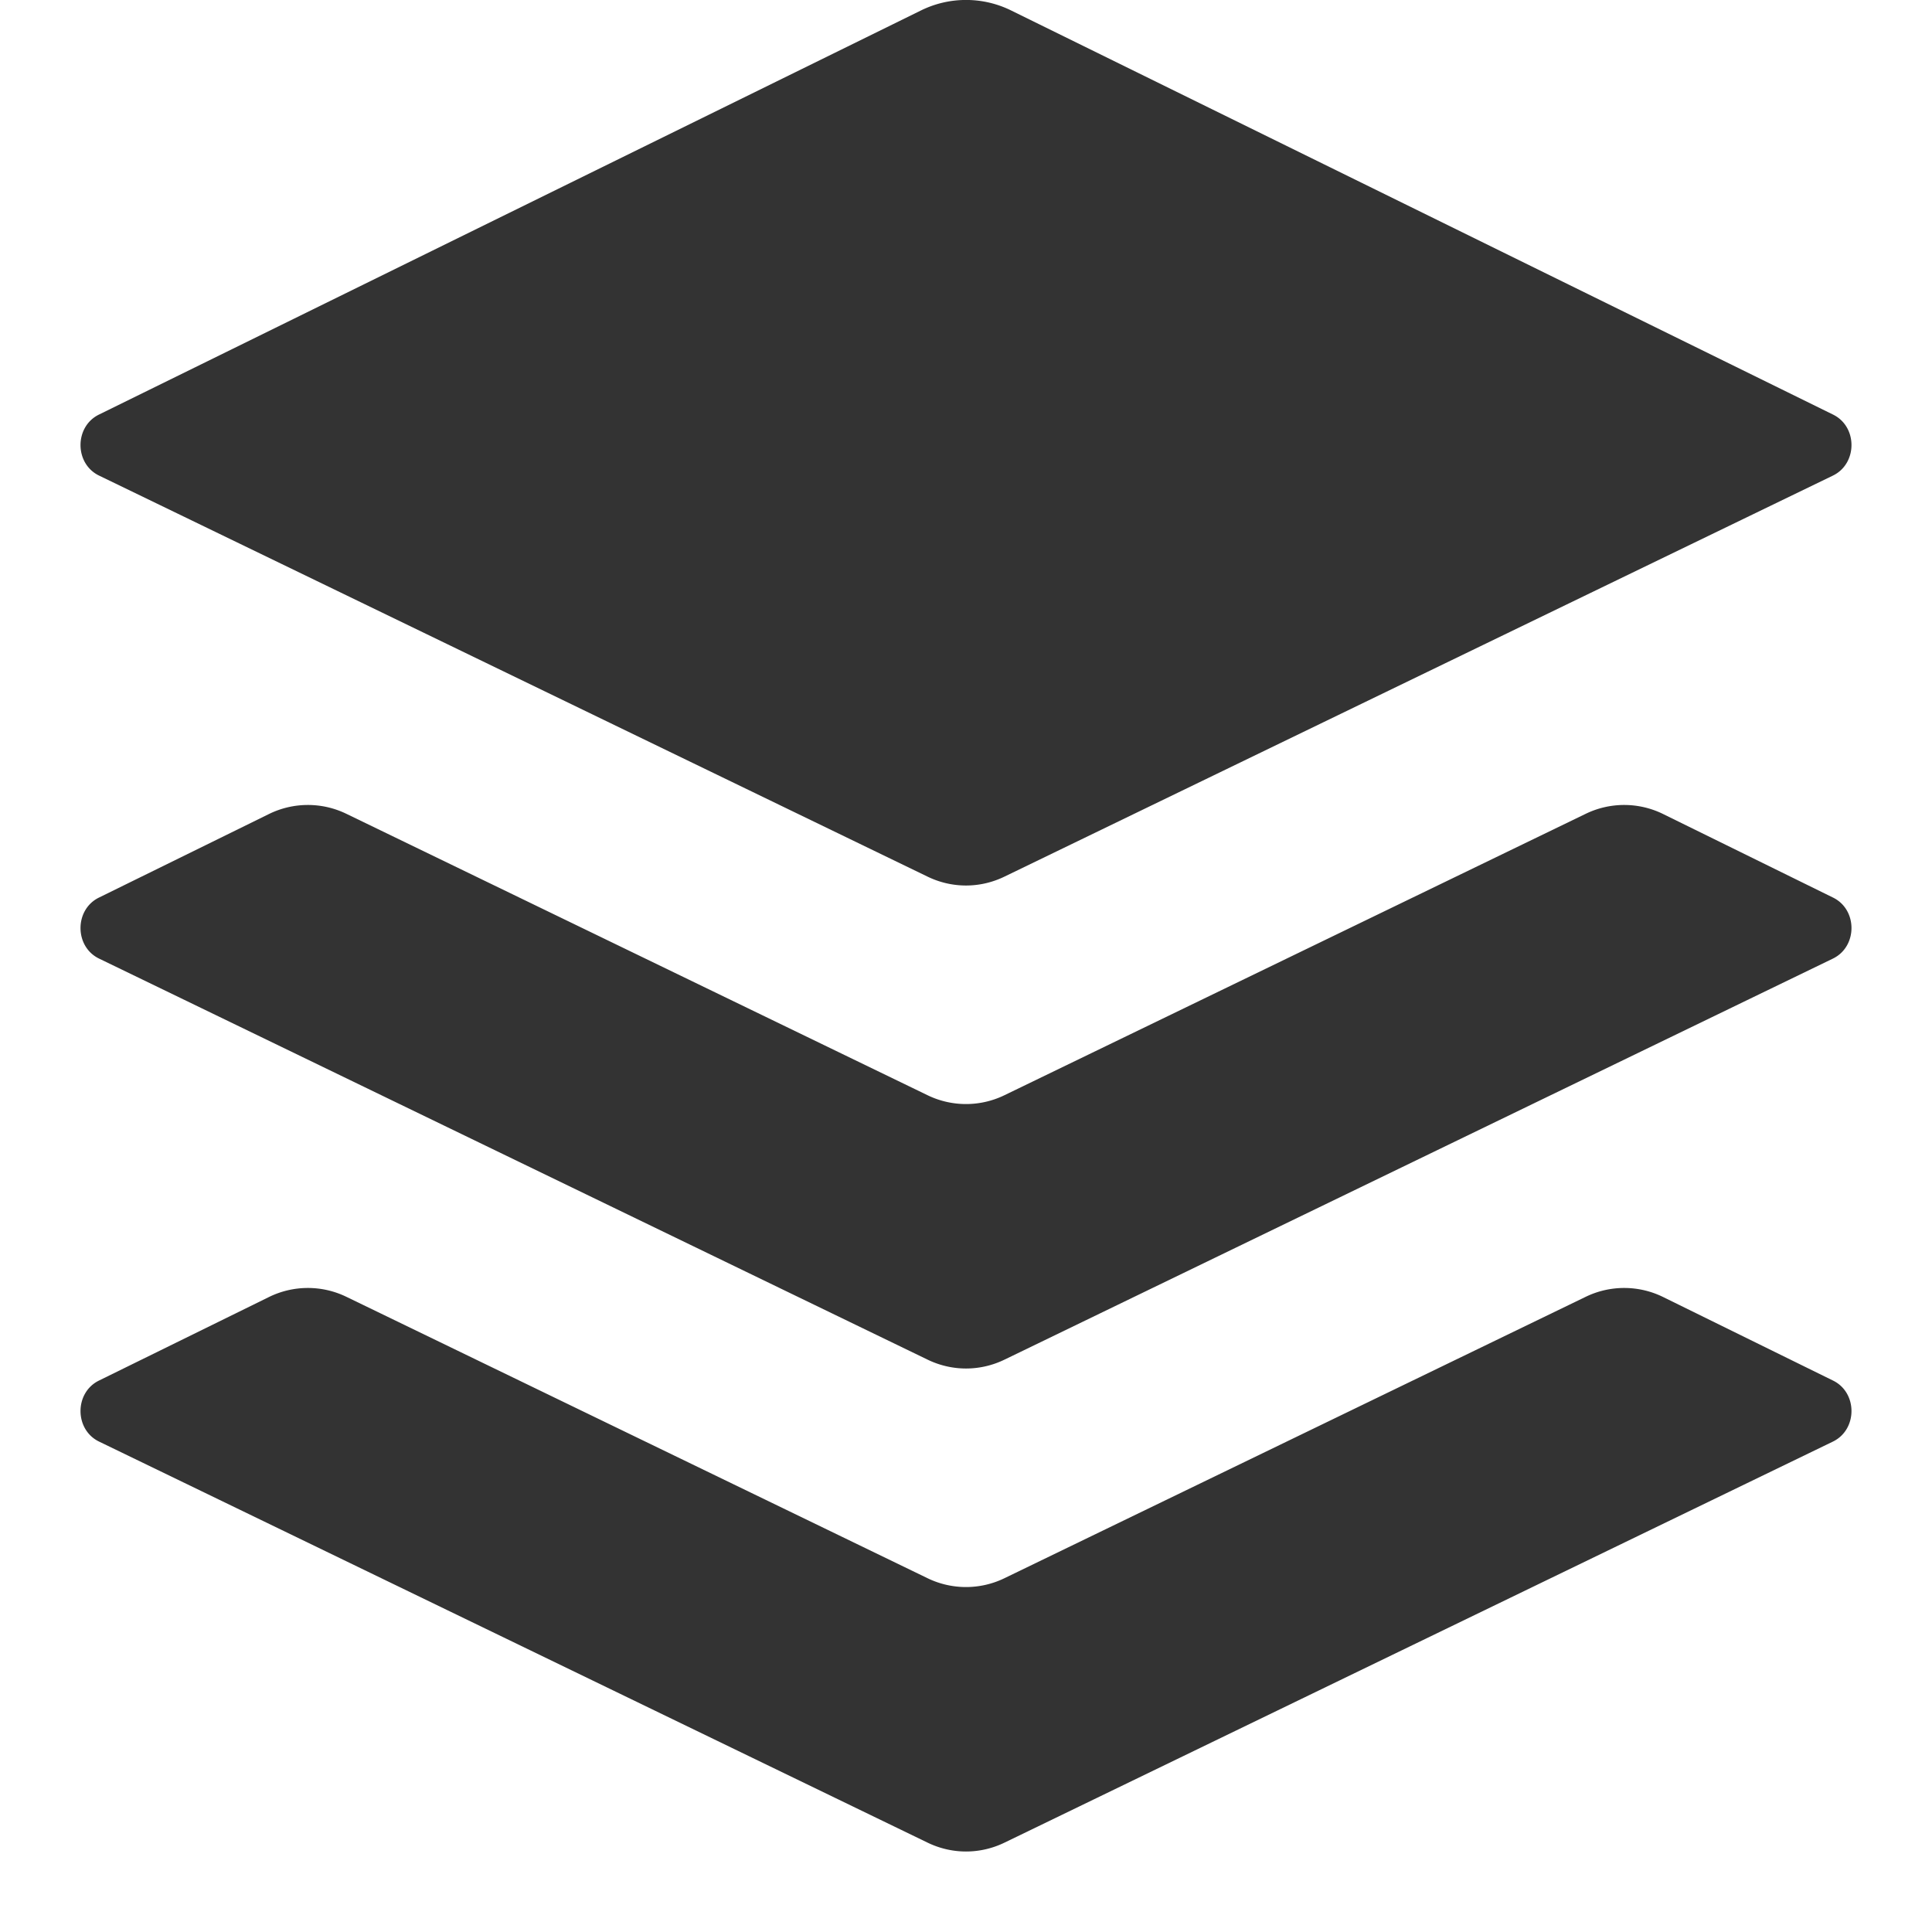 <?xml version="1.0" standalone="no"?><!DOCTYPE svg PUBLIC "-//W3C//DTD SVG 1.1//EN" "http://www.w3.org/Graphics/SVG/1.1/DTD/svg11.dtd"><svg t="1761040769770" class="icon" viewBox="0 0 1024 1024" version="1.1" xmlns="http://www.w3.org/2000/svg" p-id="2119" xmlns:xlink="http://www.w3.org/1999/xlink" width="200" height="200"><path d="M971.559 475.737l-89.983-44.245a46.762 46.762 0 0 0-41.173-0.128l-307.923 149.076a46.72 46.72 0 0 1-40.96 0L183.64 431.364a46.762 46.762 0 0 0-41.173 0.128L52.441 475.737c-13.056 6.4-13.013 26.026 0.085 32.341l439.037 212.521c12.971 6.315 27.946 6.315 40.917 0l438.994-212.521c13.099-6.357 13.141-25.941 0.085-32.341z m0 255.998l-89.983-44.245a46.762 46.762 0 0 0-41.173-0.128l-307.923 149.076a46.72 46.72 0 0 1-40.96 0L183.64 687.363a46.762 46.762 0 0 0-41.173 0.128L52.441 731.736c-13.056 6.4-13.013 26.026 0.085 32.341l439.037 212.521c12.971 6.315 27.946 6.315 40.917 0l438.994-212.521c13.099-6.357 13.141-25.941 0.085-32.341zM488.107 5.554L52.441 219.739c-13.056 6.4-13.013 26.026 0.085 32.341l439.037 212.521c12.971 6.315 27.904 6.315 40.874 0l439.037-212.521c13.099-6.357 13.141-25.941 0.085-32.341L535.936 5.554a54.058 54.058 0 0 0-47.829 0z" fill="#333333" p-id="2120"></path></svg>